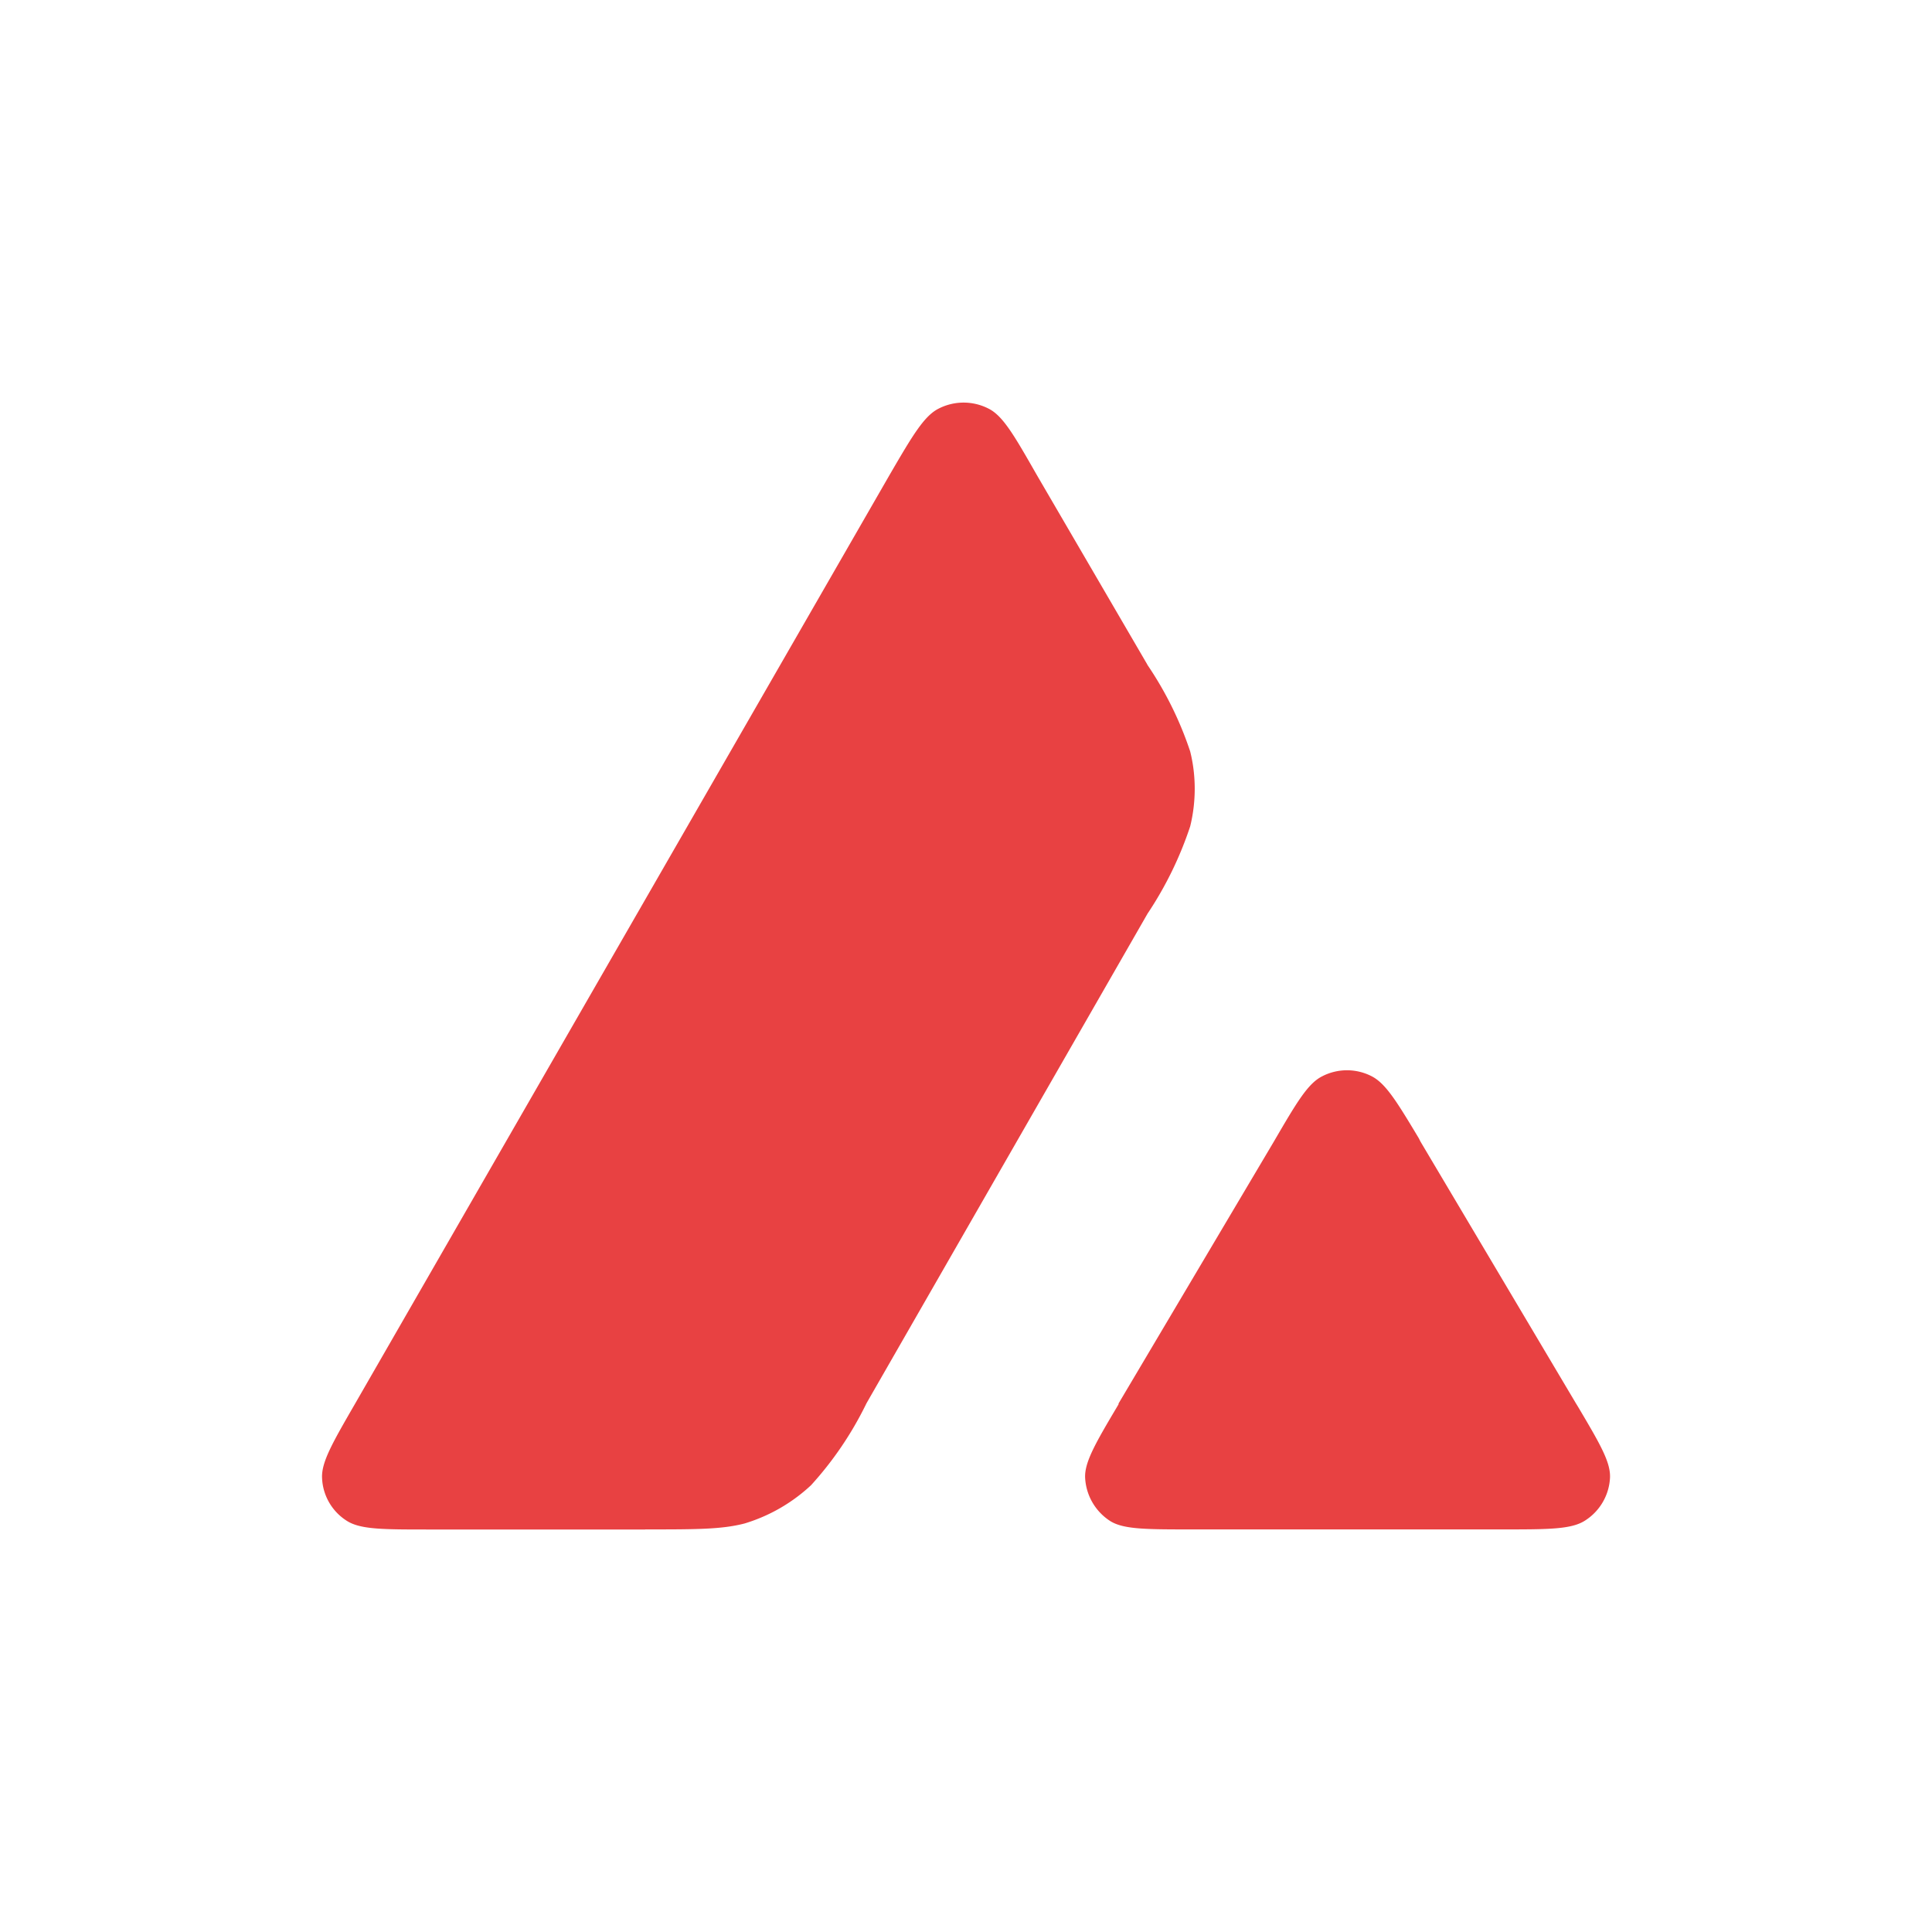 <svg xmlns="http://www.w3.org/2000/svg" width="24" height="24" fill="none" viewBox="0 0 24 24">
    <path fill="#E84142" d="M8.014 19H5.326c-.566 0-.846 0-1.015-.106a.66.66 0 0 1-.31-.53c-.011-.199.129-.44.409-.925l6.64-11.538c.285-.49.43-.735.61-.825a.68.68 0 0 1 .62 0c.18.09.32.335.6.825l1.37 2.35.005.01c.225.332.404.694.53 1.074.075.3.075.625 0 .93a4.5 4.5 0 0 1-.53 1.085l-3.49 6.08-.01.02a4.3 4.3 0 0 1-.68 1 2.1 2.1 0 0 1-.825.475c-.284.074-.6.074-1.235.074m6.795 0h3.85c.575 0 .86 0 1.03-.11a.67.67 0 0 0 .31-.53c.01-.194-.125-.424-.395-.88l-.03-.049-1.93-3.25-.02-.04c-.27-.45-.41-.68-.585-.77a.67.67 0 0 0-.615 0c-.18.09-.32.33-.6.81l-1.93 3.255v.01c-.285.479-.425.72-.415.915a.68.68 0 0 0 .31.534c.165.105.45.105 1.02.105"/>
</svg>
